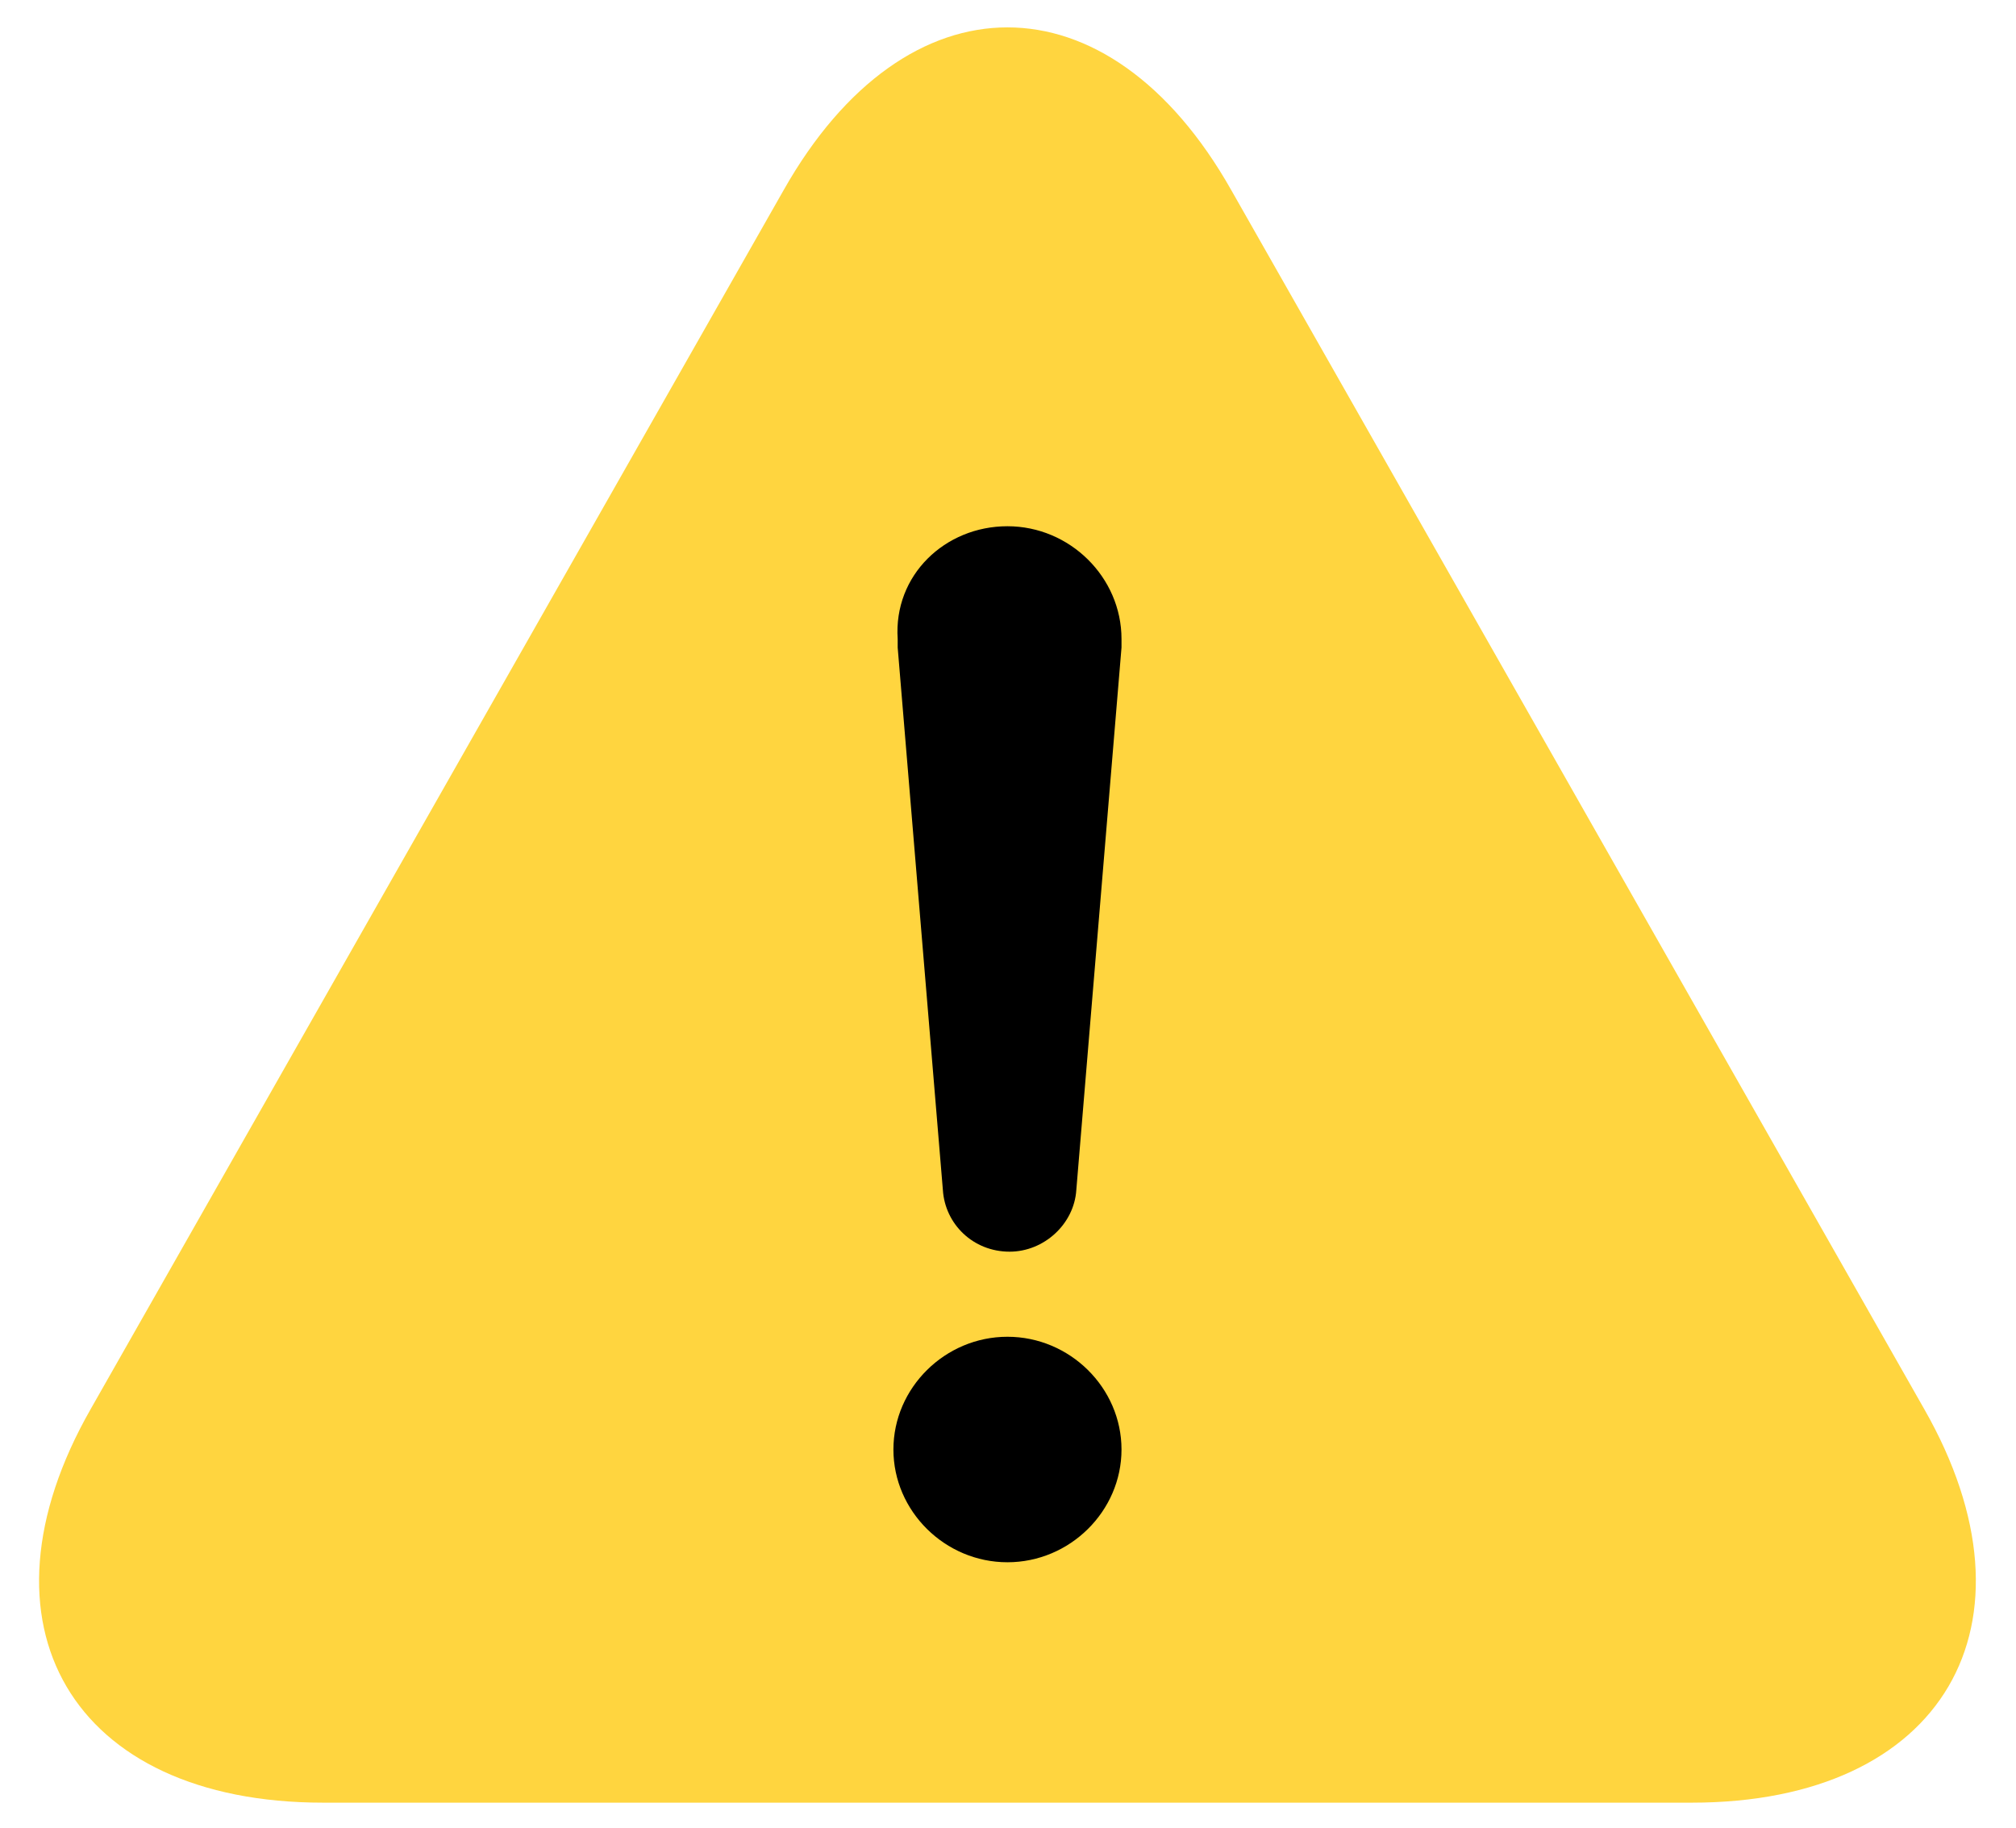 <svg width="43" height="39" viewBox="0 0 43 39" fill="none"
  xmlns="http://www.w3.org/2000/svg">
  <rect x="16.898" y="9.764" width="9.18" height="24.098" fill="black"/>
  <path d="M41.043 30.057L26.262 4.055C23.646 -0.573 19.331 -0.573 16.715 4.055L1.934 30.057C-0.682 34.64 1.521 38.452 6.892 38.452H36.085C41.456 38.452 43.659 34.64 41.043 30.057ZM21.488 11.225C22.82 11.225 23.921 12.314 23.921 13.63C23.921 13.721 23.921 13.766 23.921 13.812L22.957 25.383C22.911 26.109 22.269 26.699 21.534 26.699C20.754 26.699 20.157 26.109 20.111 25.383L19.147 13.812C19.147 13.766 19.147 13.675 19.147 13.63C19.056 12.269 20.157 11.225 21.488 11.225ZM21.488 33.324C20.157 33.324 19.056 32.235 19.056 30.919C19.056 29.603 20.157 28.514 21.488 28.514C22.82 28.514 23.921 29.603 23.921 30.919C23.921 32.235 22.82 33.324 21.488 33.324Z" fill="#FFD53F"/>
</svg>
